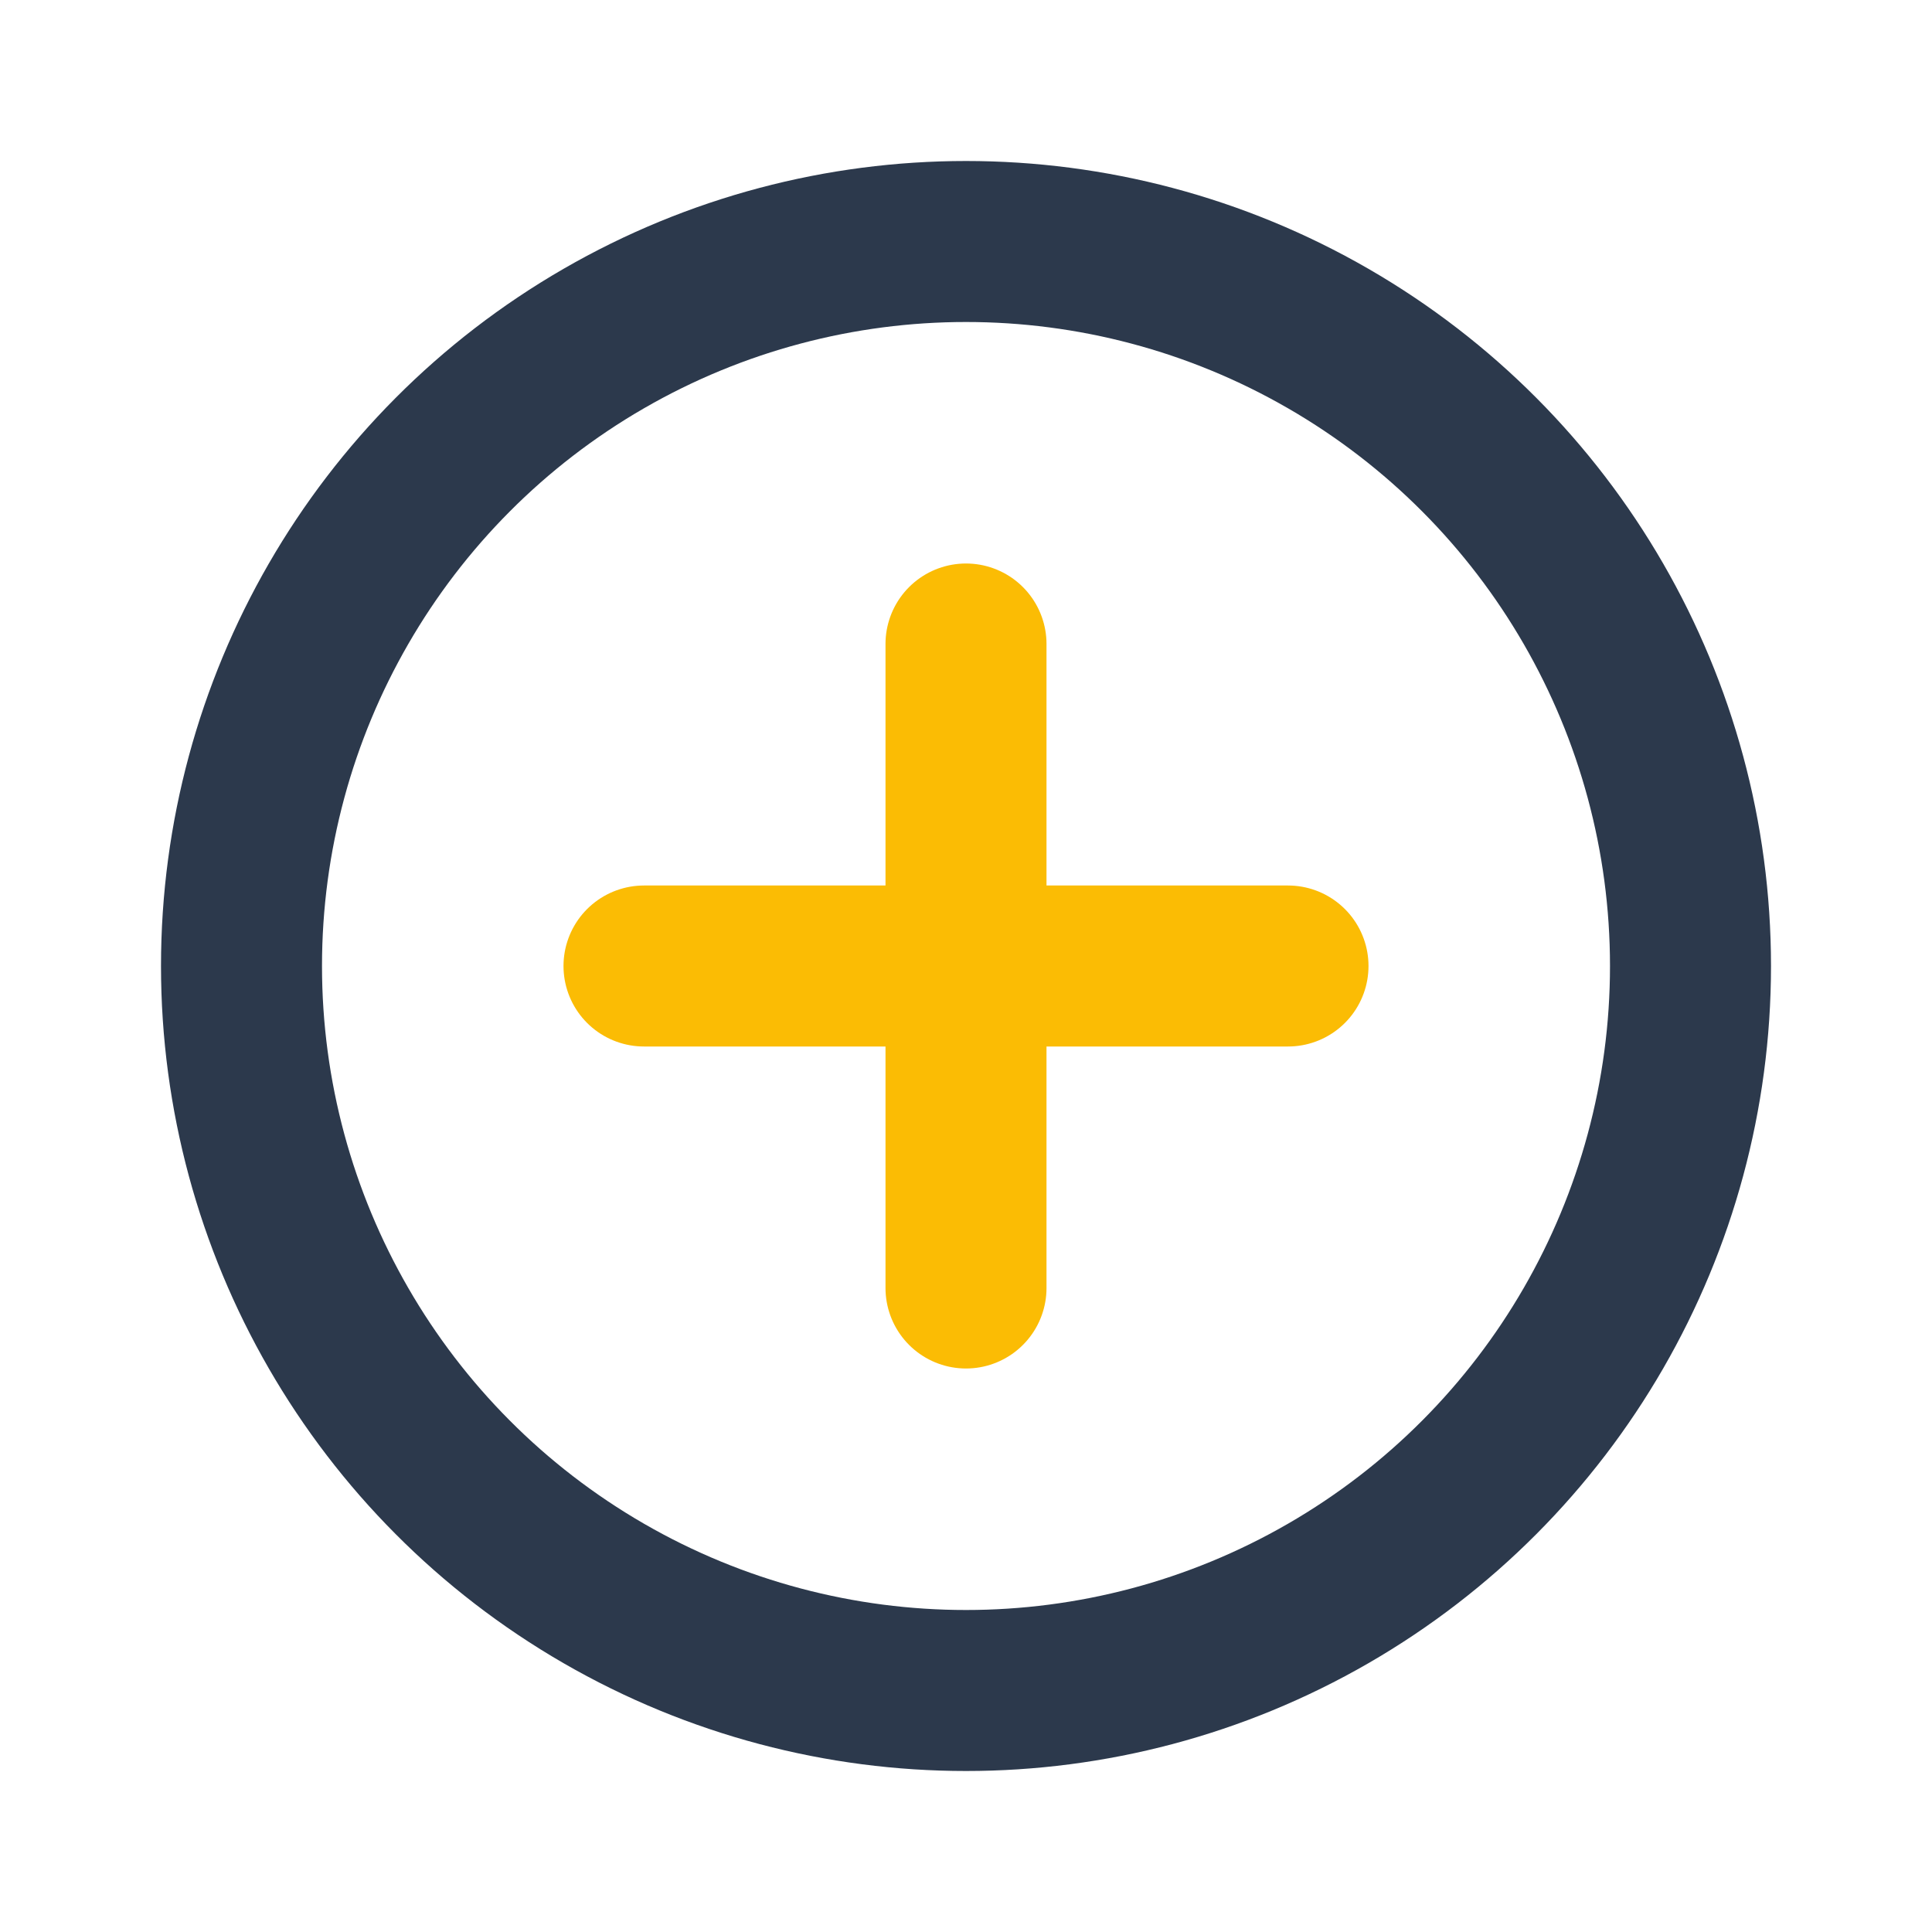<svg width="24" height="24" viewBox="0 0 24 24" fill="none" xmlns="http://www.w3.org/2000/svg">
<path d="M8 12H12M12 12H16M12 12V16M12 12V8" stroke="#FBBC04" stroke-width="2" stroke-linecap="round" stroke-linejoin="round"/>
<circle cx="12" cy="12" r="9" stroke="#2C394C" stroke-width="2" stroke-linecap="round" stroke-linejoin="round"/>
</svg>
